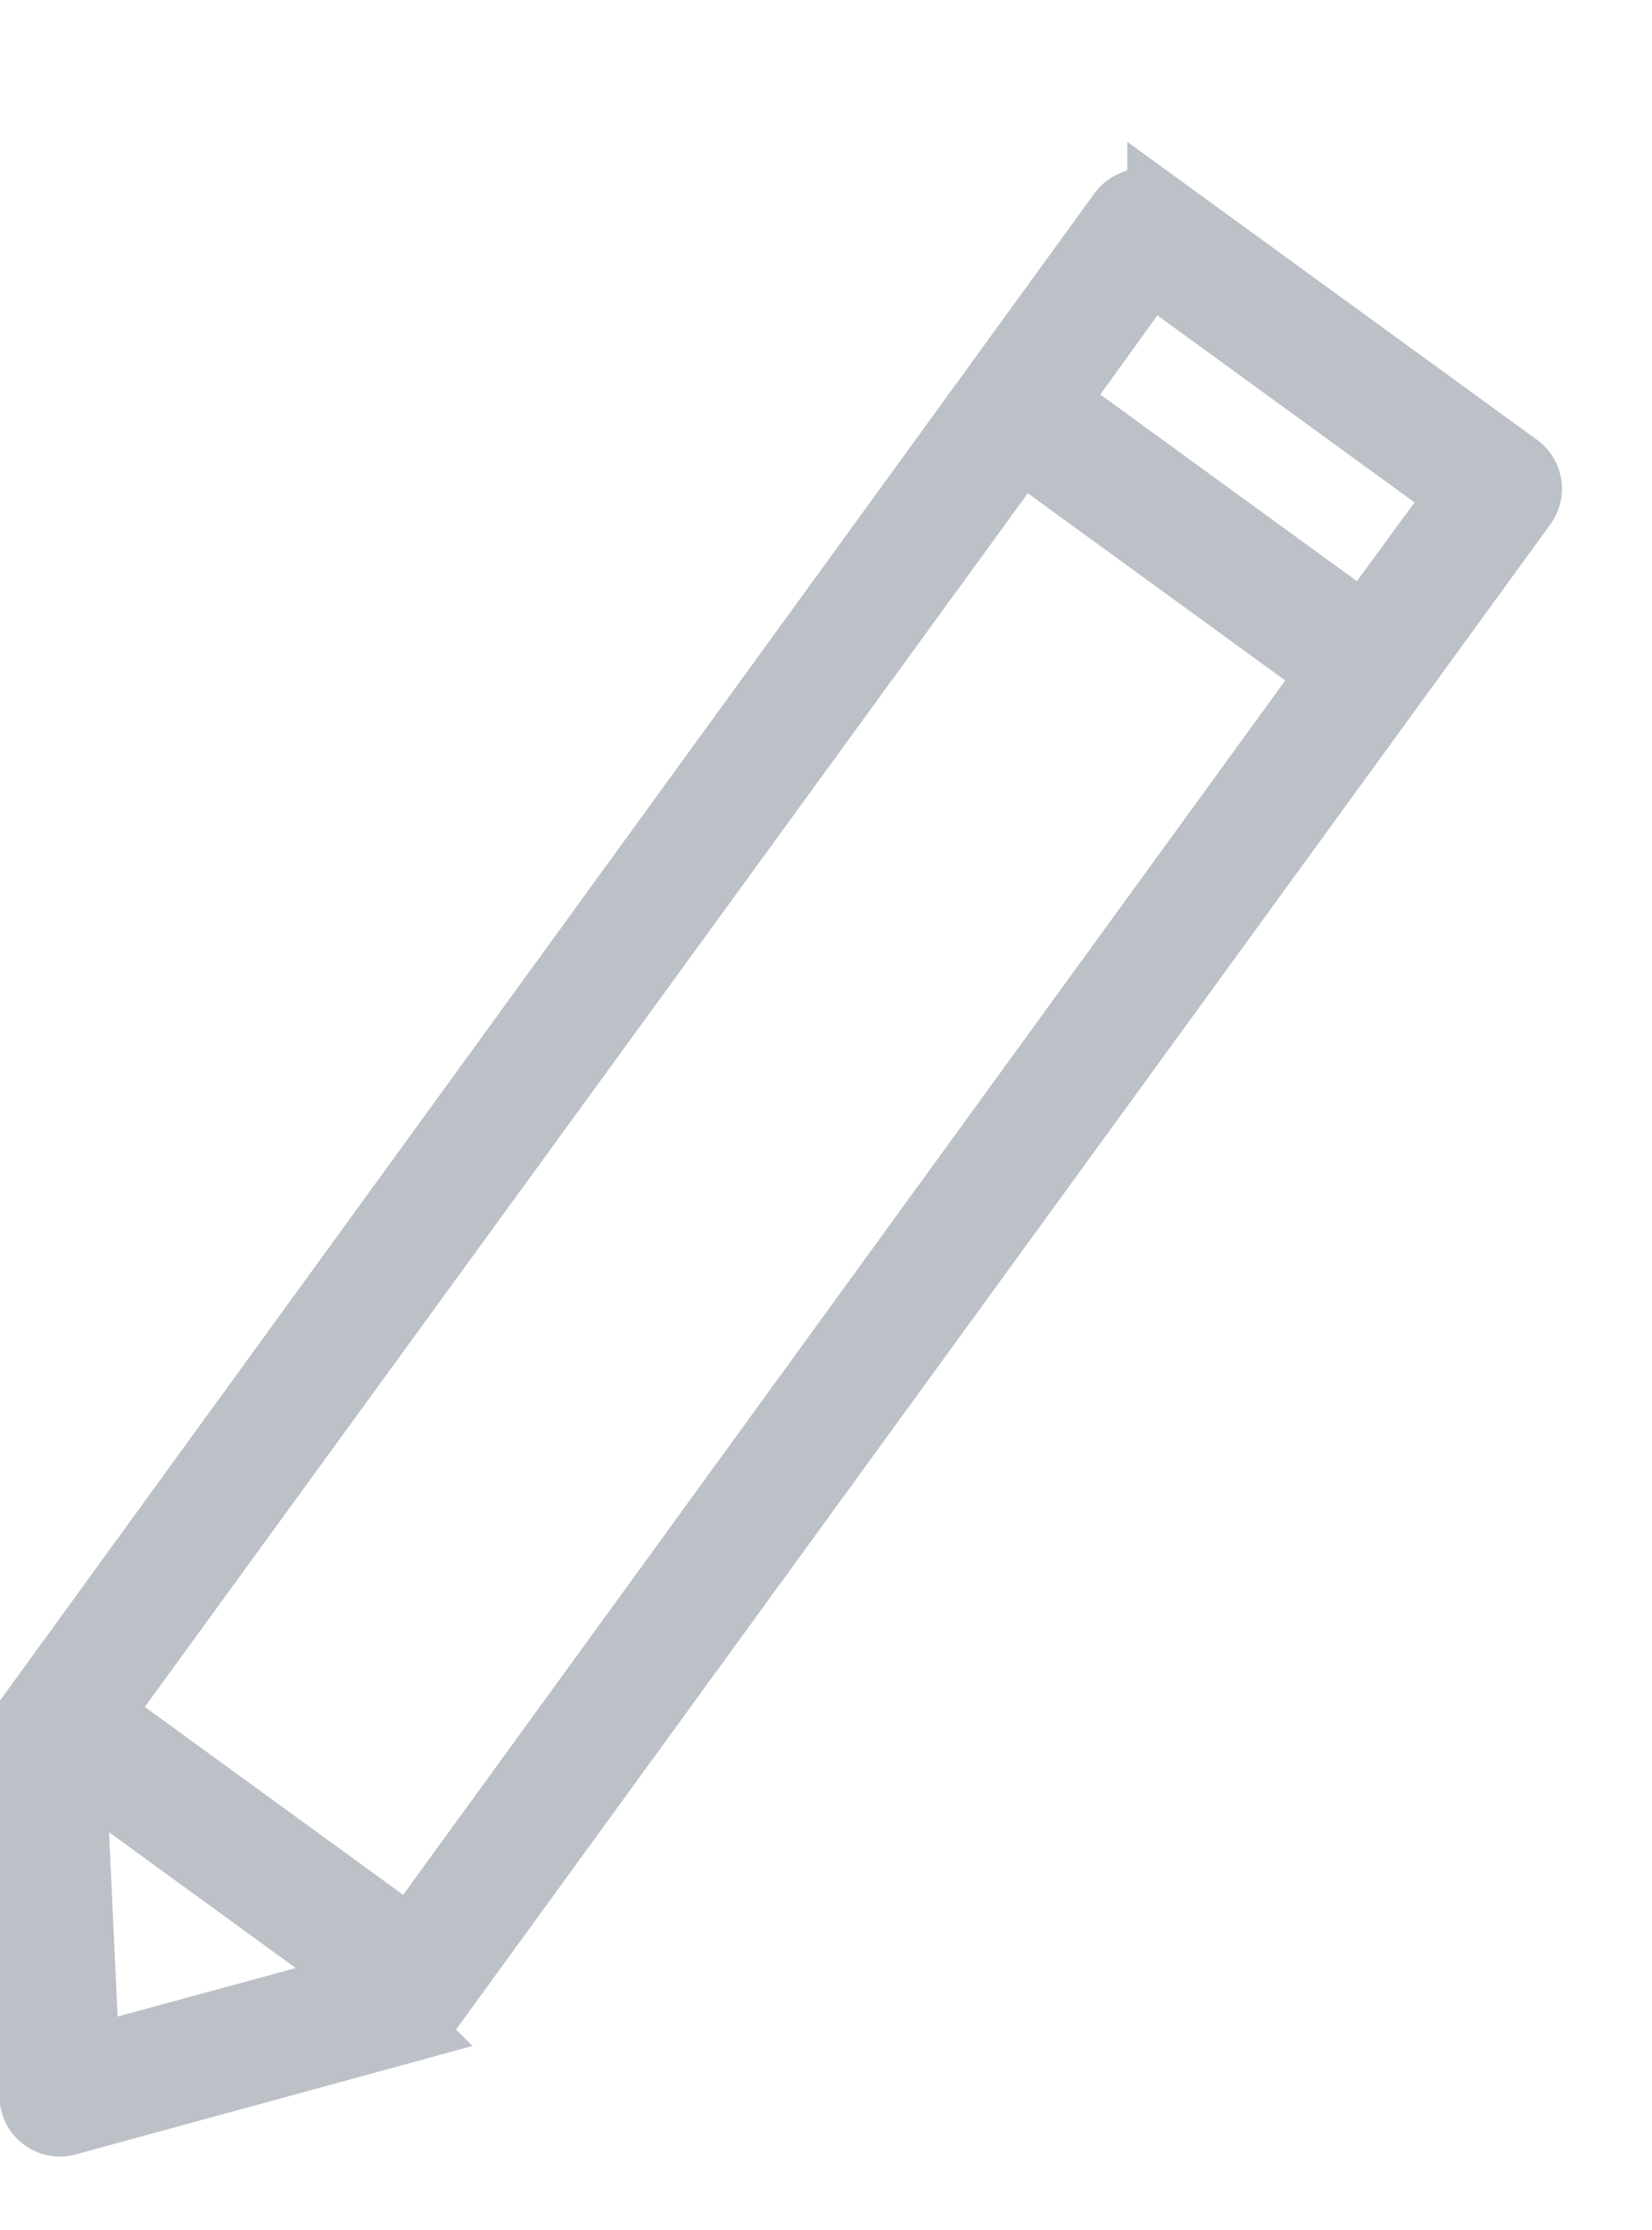 <svg xmlns="http://www.w3.org/2000/svg" width="12.301" height="16.603" viewBox="0 0 12.301 16.603">
  <g id="edit_grey" transform="translate(0.275 0.277)">
    <g id="Group_46074" data-name="Group 46074" transform="matrix(0.995, 0.105, -0.105, 0.995, 77.578, -962.911)">
      <path id="Path_50918" data-name="Path 50918" d="M32.16,965.593l-.023.013a.2.2,0,0,0-.084.082L25.1,977.747a.2.2,0,0,0-.03.134l.4,2.59a.2.2,0,0,0,.28.157l2.441-.952a.2.2,0,0,0,.1-.087l6.963-12.06a.2.2,0,0,0-.075-.278l-2.837-1.638a.2.2,0,0,0-.177-.019Zm.148.477,2.484,1.434-.617,1.06-2.476-1.43Zm-.819,1.418,2.484,1.434-5.83,10.108-2.492-1.439ZM25.5,977.978l2.39,1.38-2.057.8Z" transform="translate(0 0)" fill="#bcc0c7" stroke="#bcc0c7" stroke-width="0.5"/>
    </g>
  </g>
</svg>
